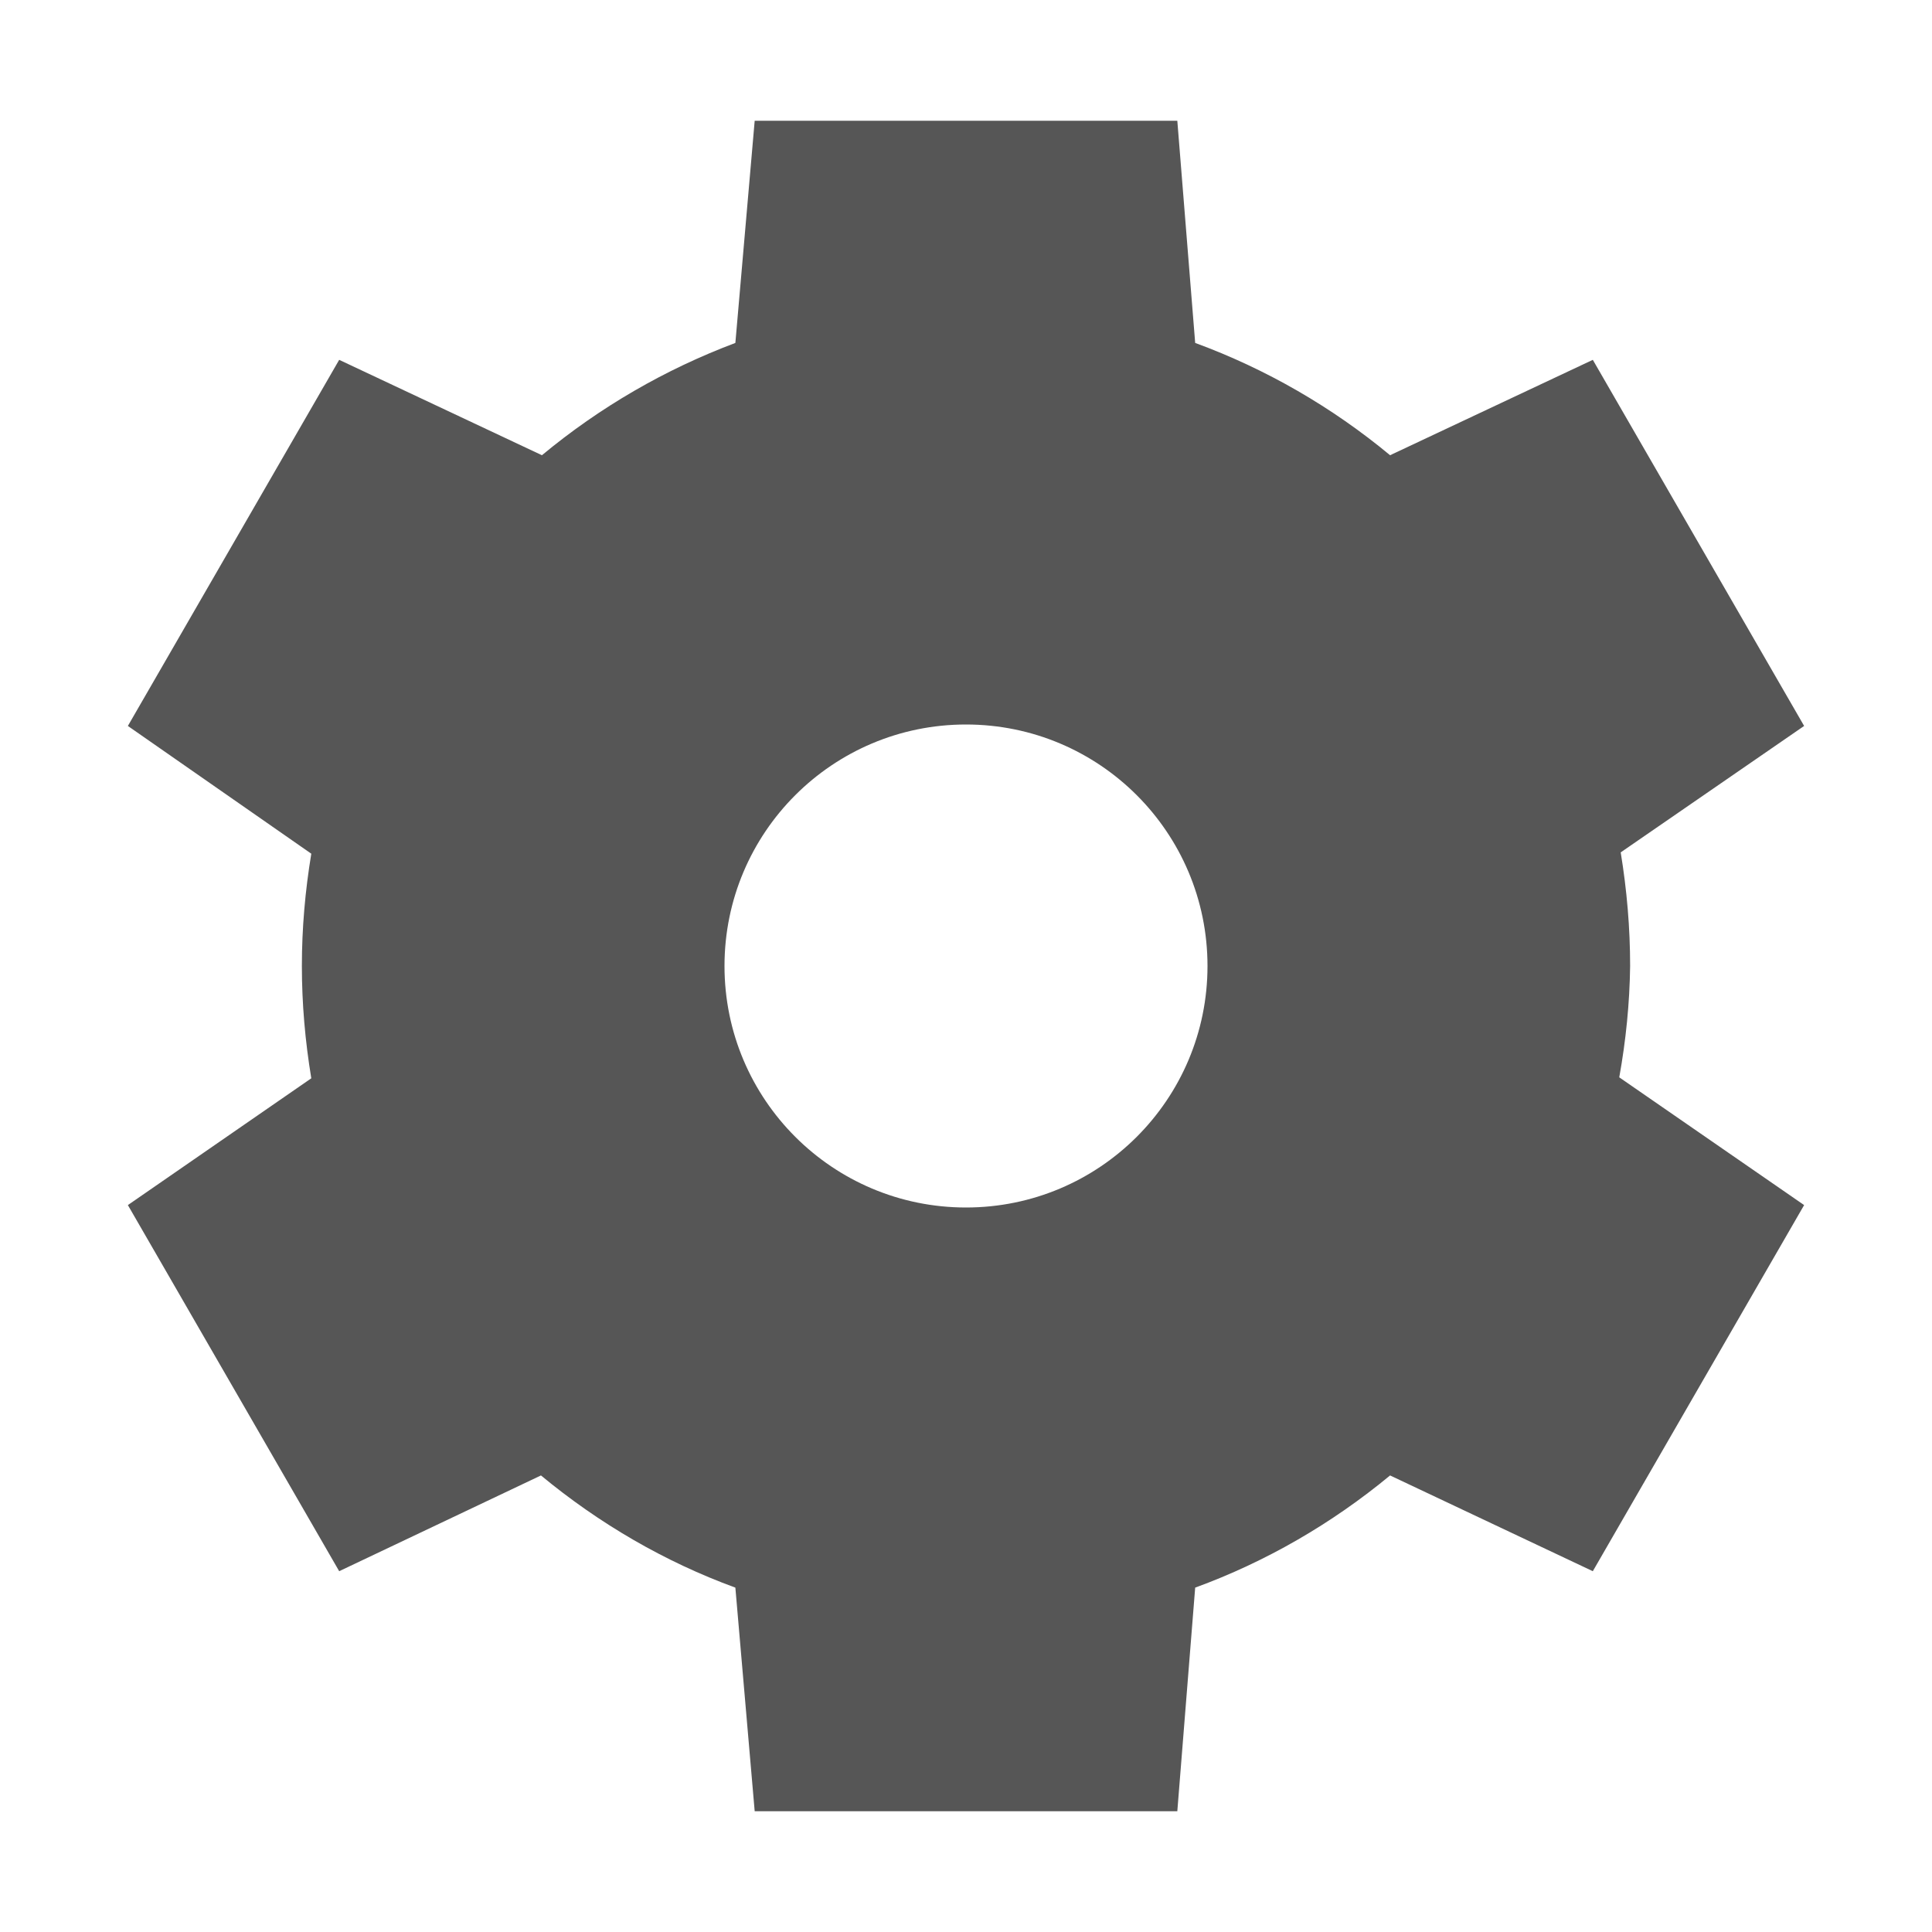 
<svg xmlns="http://www.w3.org/2000/svg" xmlns:xlink="http://www.w3.org/1999/xlink" width="16px" height="16px" viewBox="0 0 16 16" version="1.1">
<g id="surface1">
<path style=" stroke:none;fill-rule:nonzero;fill:#565656;fill-opacity:1;" d="M 6.25 1 L 6.09 2.84 C 5.508 3.059 4.969 3.371 4.488 3.77 L 2.809 2.98 L 1.059 6.012 L 2.578 7.07 C 2.527 7.379 2.5 7.688 2.5 8 C 2.5 8.312 2.527 8.621 2.578 8.93 L 1.059 9.98 L 2.809 13.012 L 4.48 12.219 C 4.961 12.617 5.504 12.934 6.09 13.148 L 6.25 15 L 9.75 15 L 9.898 13.148 C 10.484 12.934 11.031 12.617 11.512 12.219 L 13.191 13.012 L 14.941 9.98 L 13.41 8.922 C 13.465 8.617 13.496 8.309 13.5 8 C 13.5 7.684 13.473 7.371 13.422 7.059 L 14.941 6.012 L 13.191 2.98 L 11.512 3.77 C 11.031 3.371 10.484 3.055 9.898 2.84 L 9.75 1 Z M 8 6 C 9.105 6 10 6.895 10 8 C 10 9.105 9.105 10 8 10 C 6.895 10 6 9.105 6 8 C 6 6.895 6.895 6 8 6 Z M 8 6 "/>
</g>
</svg>
